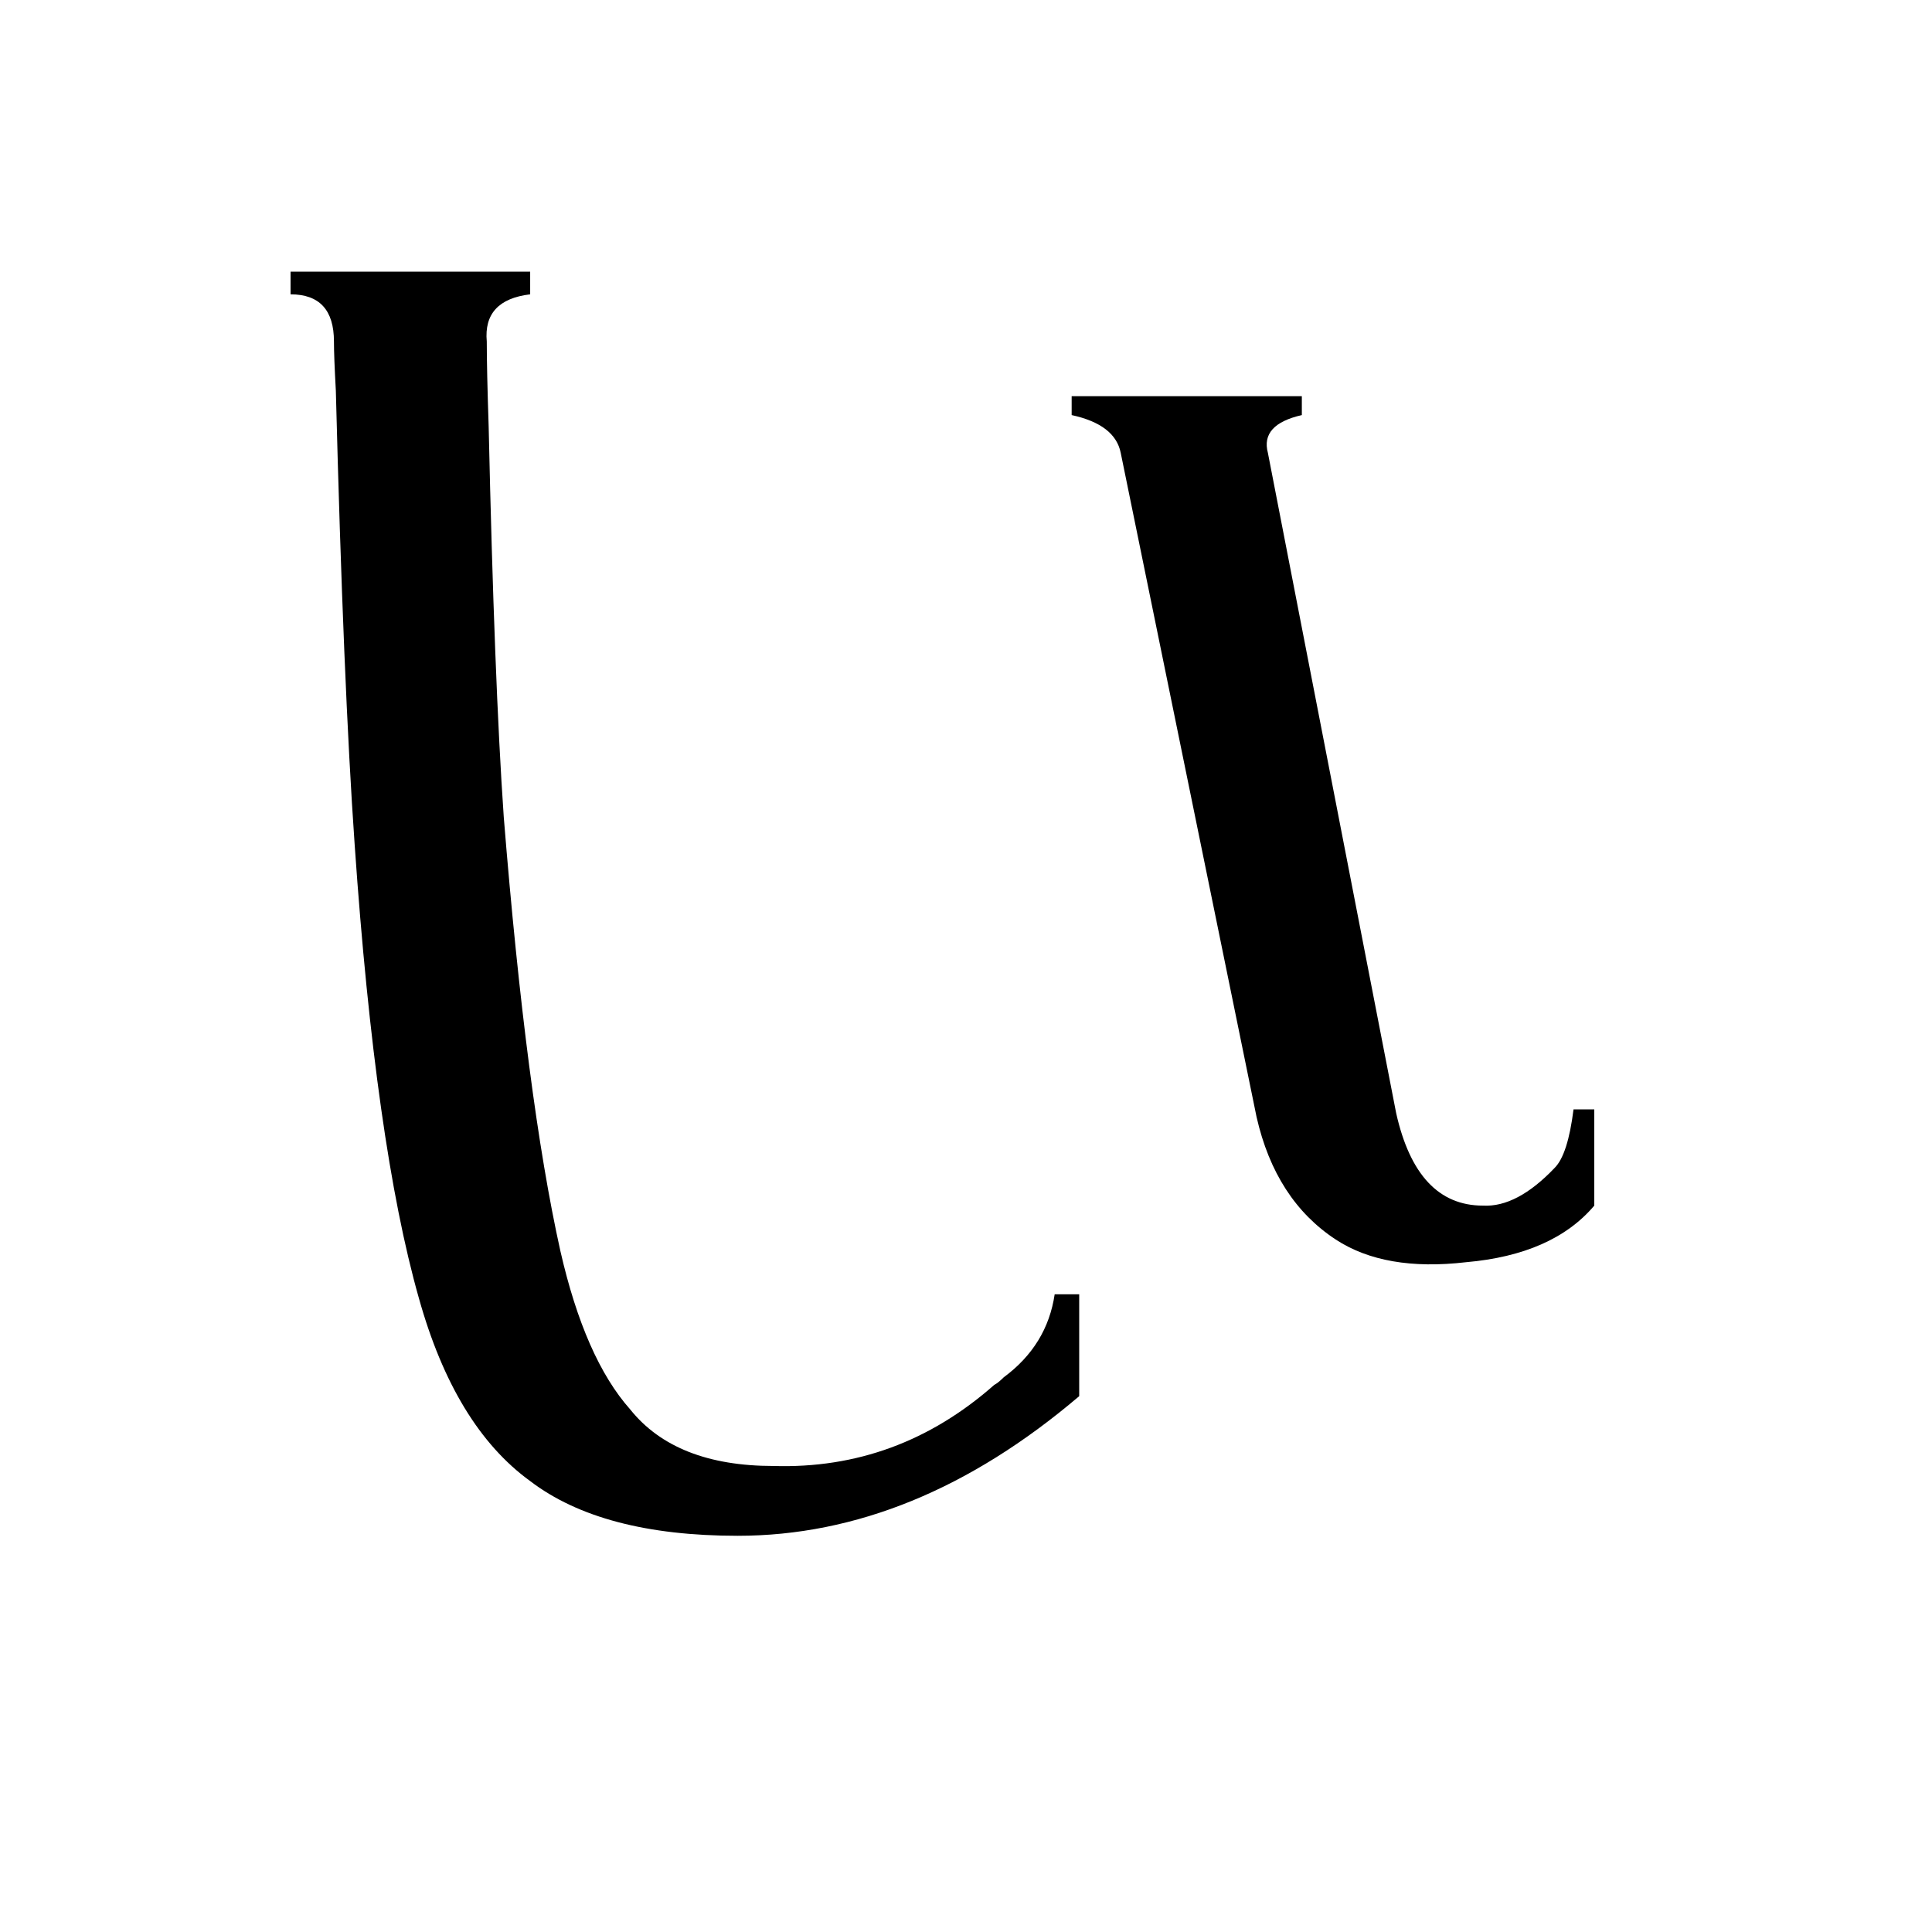 <svg xmlns="http://www.w3.org/2000/svg" viewBox="0 -800 1024 1024">
	<path fill="#000000" d="M177 -619Q177 -644 154 -644V-656H281V-644Q256 -641 258 -619Q258 -604 259 -574Q262 -439 267 -367Q279 -218 297 -137Q310 -80 334 -53Q358 -23 410 -23Q476 -21 527 -66Q529 -67 532 -70Q555 -87 559 -114H572V-60Q485 14 391 14Q319 14 281 -15Q241 -44 222 -112Q199 -193 188 -352Q182 -437 178 -593Q177 -611 177 -619ZM594 -560Q591 -575 568 -580V-590H690V-580Q668 -575 672 -560L740 -210Q751 -161 786 -161Q804 -160 824 -181Q831 -188 834 -212H845V-161Q823 -135 777 -131Q734 -126 708 -143Q676 -164 666 -208Z"/>
</svg>